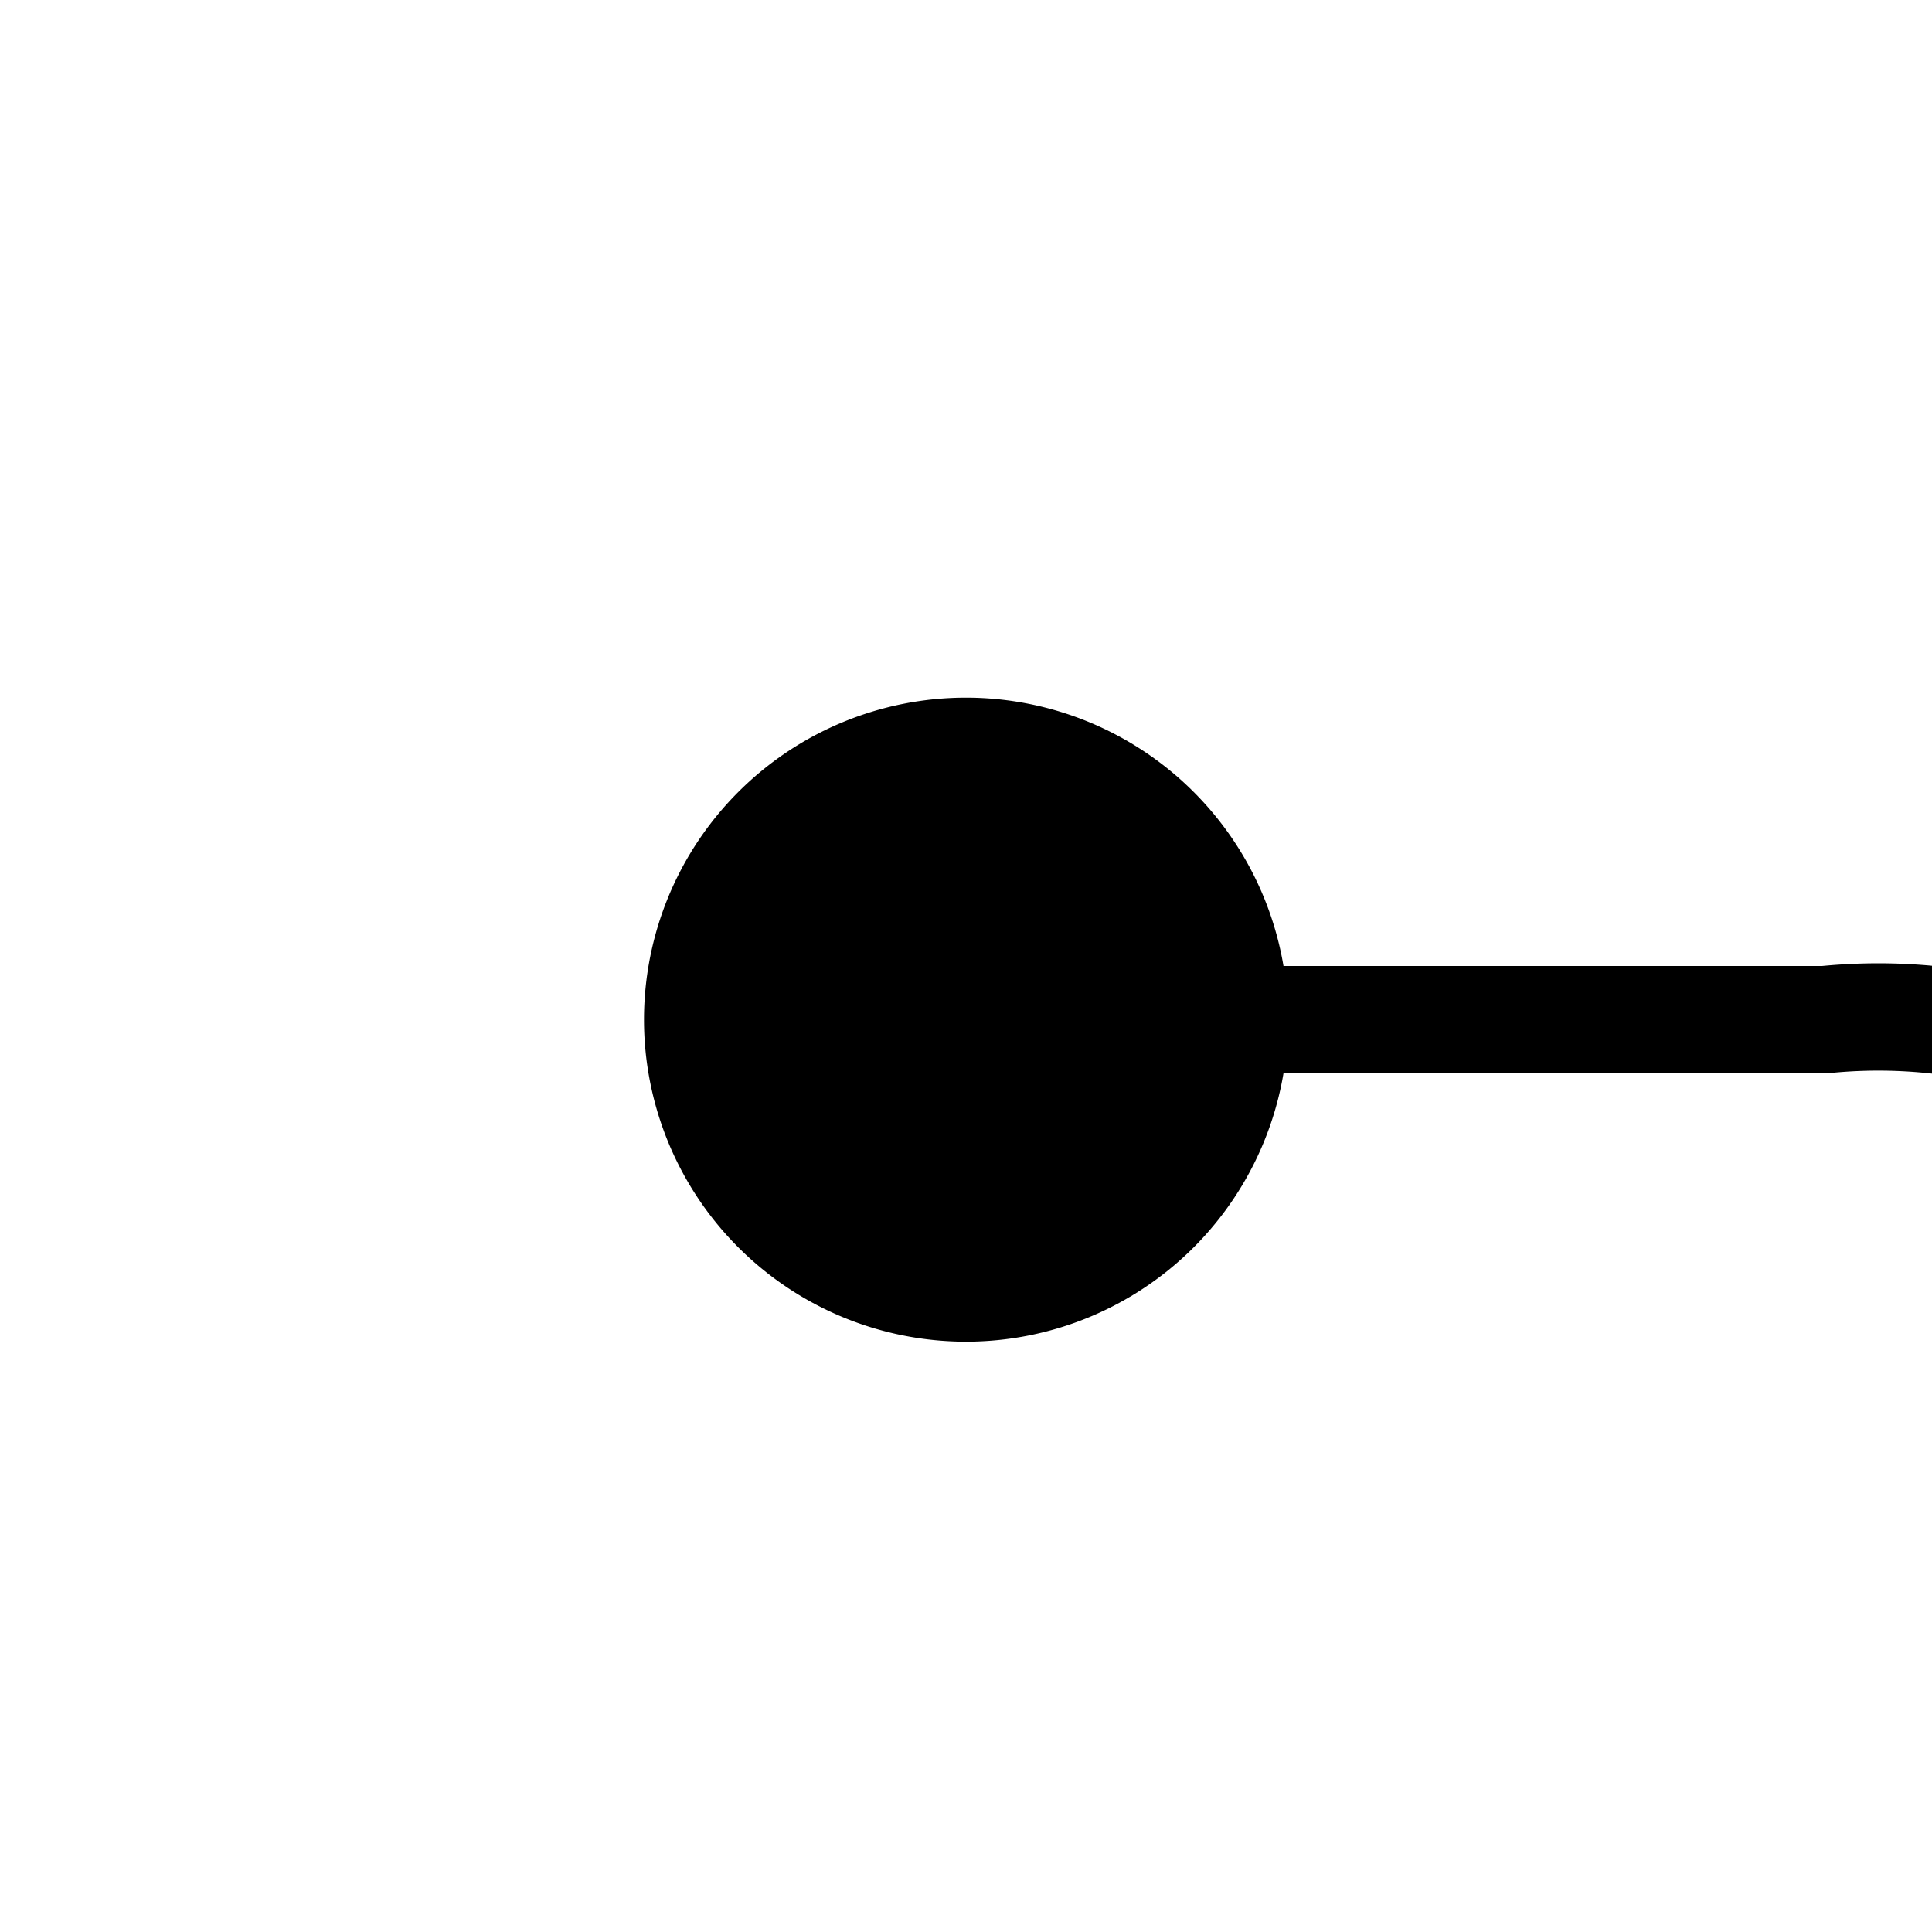 ﻿<?xml version="1.0" encoding="utf-8"?>
<svg version="1.1" xmlns:xlink="http://www.w3.org/1999/xlink" width="18px" height="18px" preserveAspectRatio="xMinYMid meet" viewBox="1478 559  18 16" xmlns="http://www.w3.org/2000/svg">
  <path d="M 1485 567.5  L 1495 567.5  A 5 5 0 0 1 1500.5 572.5 L 1500.5 593  A 5 5 0 0 0 1505.5 598.5 L 1512 598.5  " stroke-width="1" stroke="#000000" fill="none" />
  <path d="M 1487 564.5  A 3 3 0 0 0 1484 567.5 A 3 3 0 0 0 1487 570.5 A 3 3 0 0 0 1490 567.5 A 3 3 0 0 0 1487 564.5 Z " fill-rule="nonzero" fill="#000000" stroke="none" />
</svg>